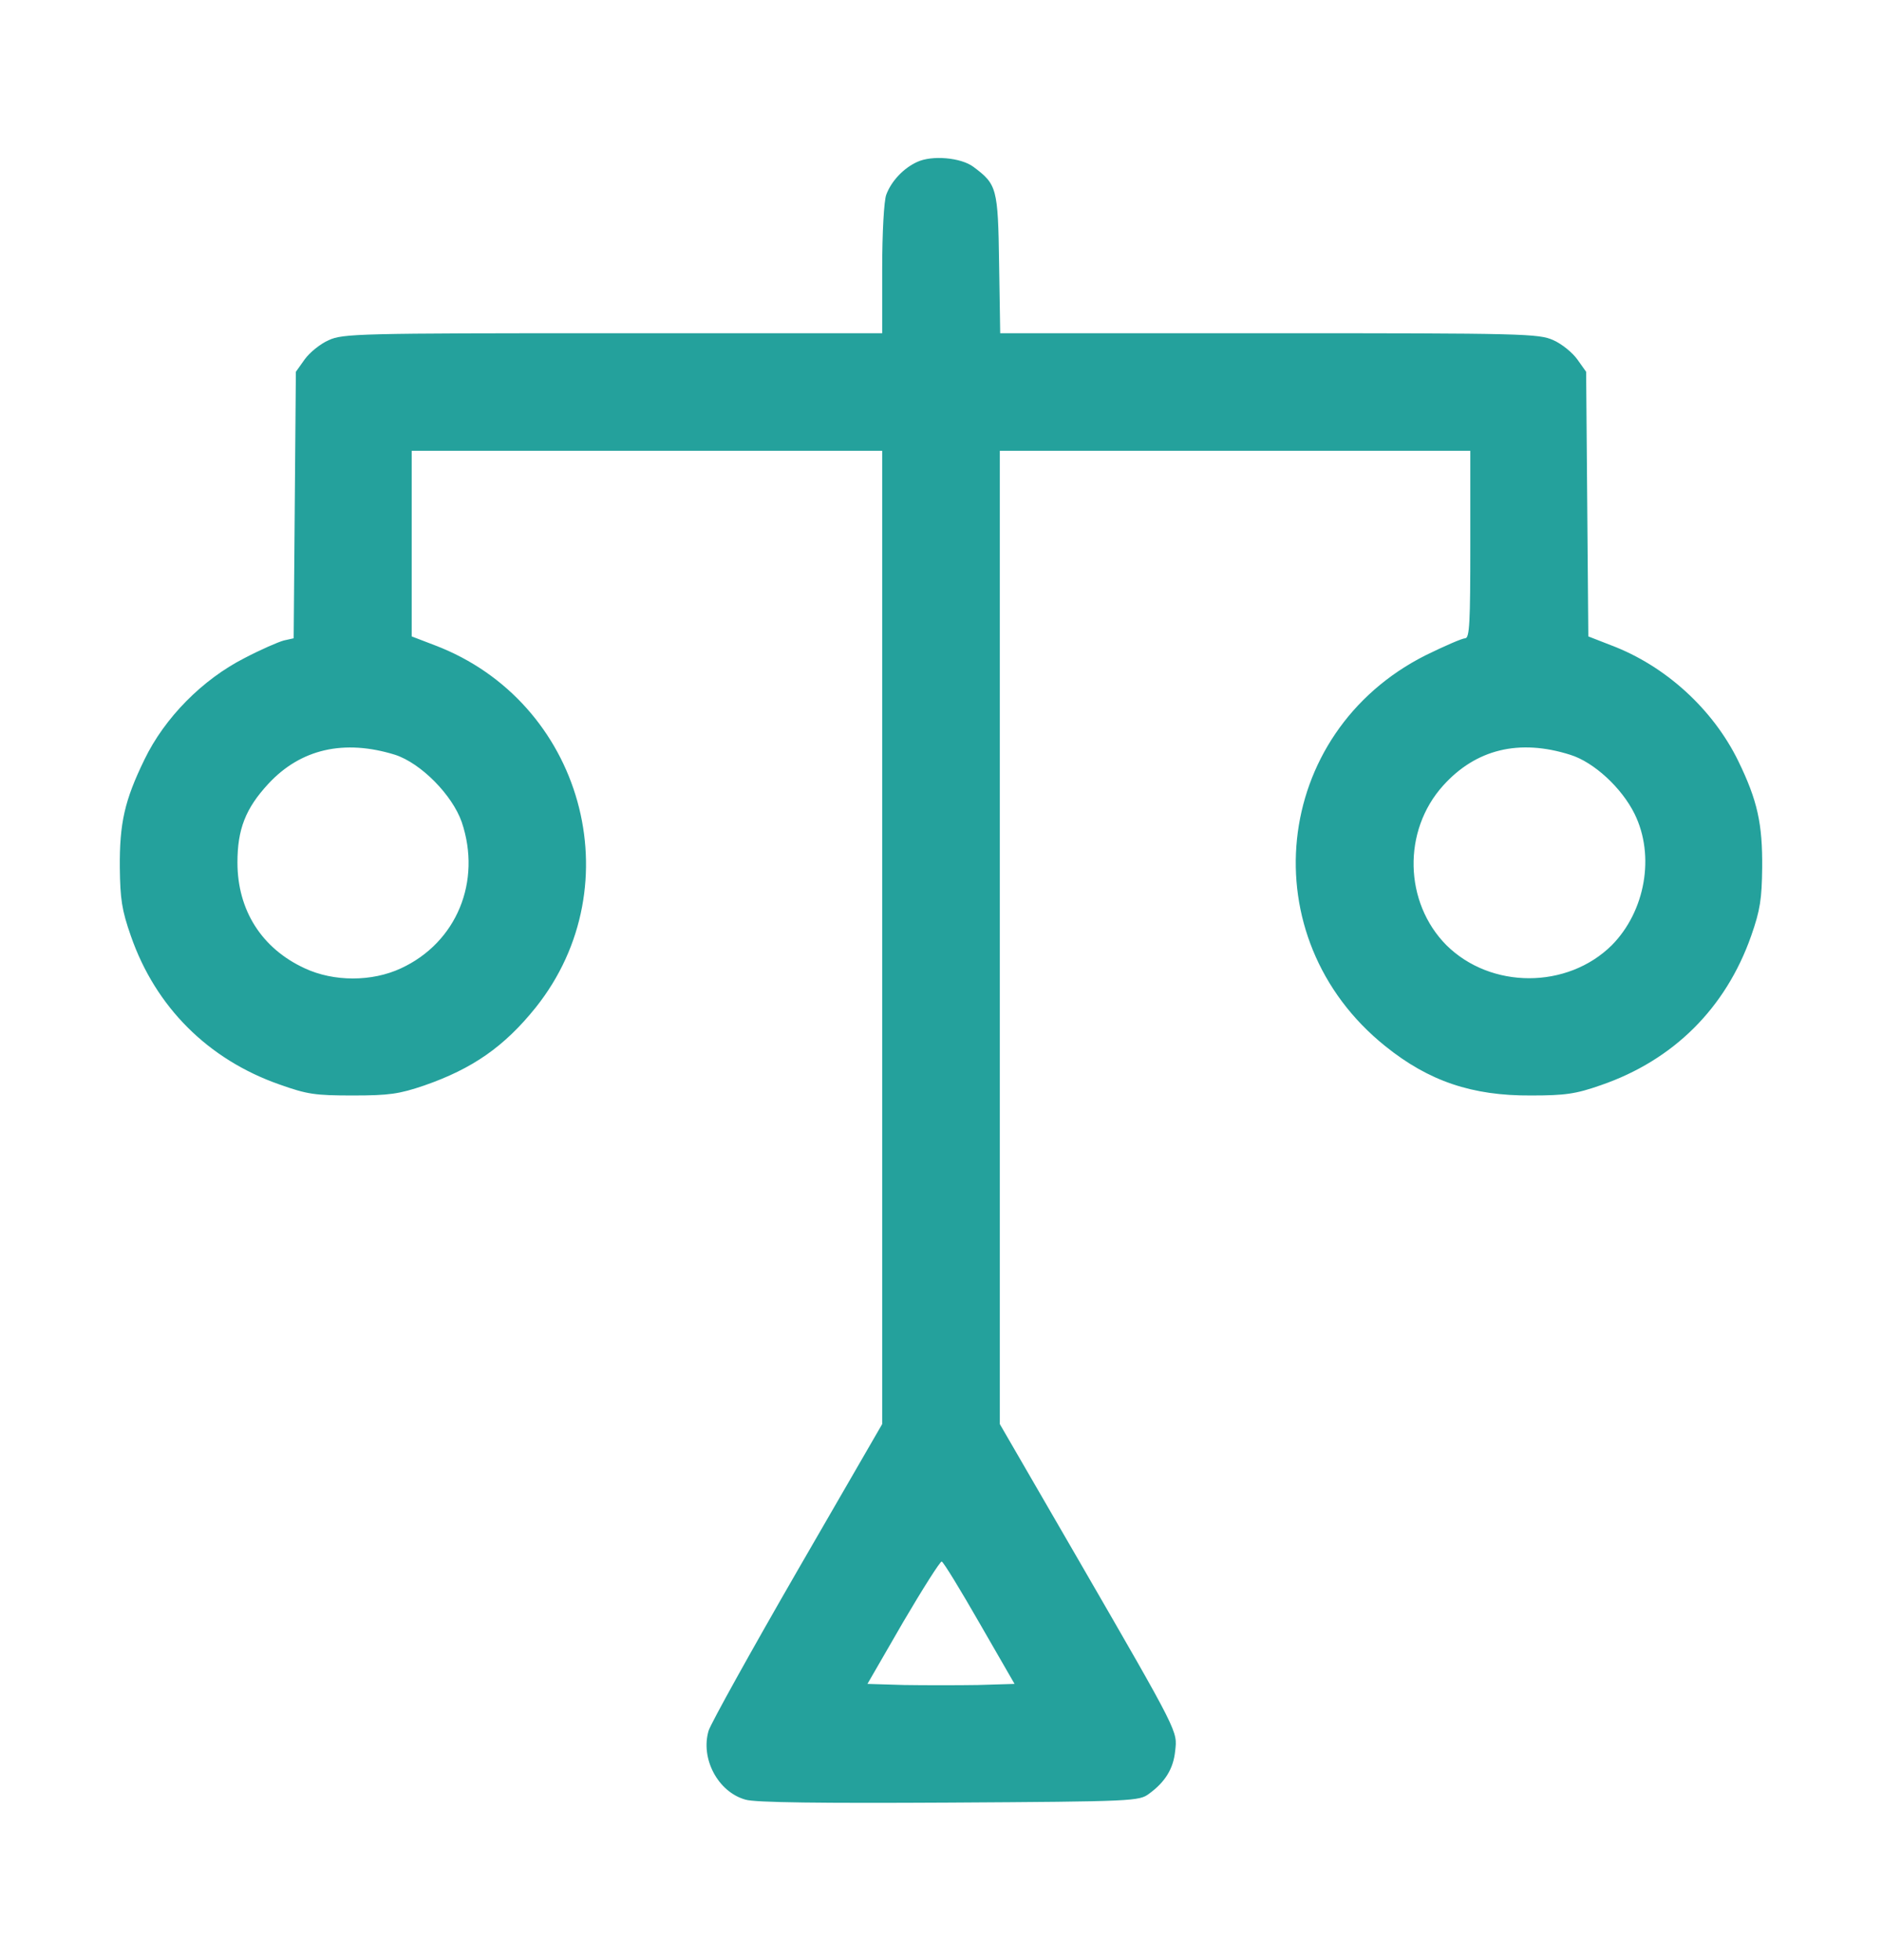 <svg width="24" height="25" viewBox="0 0 24 25" fill="none" xmlns="http://www.w3.org/2000/svg">
<path d="M11.695 2.066C11.522 2.145 11.367 2.309 11.302 2.483C11.273 2.558 11.25 2.966 11.25 3.434V4.25H7.819C4.57 4.25 4.373 4.255 4.191 4.339C4.083 4.386 3.947 4.498 3.886 4.583L3.773 4.742L3.759 6.439L3.745 8.141L3.619 8.169C3.548 8.188 3.323 8.286 3.117 8.394C2.583 8.666 2.1 9.153 1.842 9.688C1.589 10.208 1.523 10.498 1.528 11.07C1.533 11.464 1.552 11.605 1.669 11.938C1.983 12.842 2.653 13.512 3.562 13.831C3.919 13.958 4.017 13.972 4.5 13.972C4.964 13.972 5.091 13.953 5.409 13.845C6.028 13.63 6.431 13.348 6.83 12.852C8.081 11.286 7.43 8.947 5.545 8.23L5.25 8.117V6.931V5.75H8.25H11.25V11.956V18.163L10.172 20.028C9.577 21.059 9.07 21.973 9.037 22.072C8.93 22.428 9.155 22.855 9.506 22.953C9.623 22.991 10.486 23 12.103 22.991C14.466 22.977 14.527 22.972 14.653 22.878C14.859 22.728 14.963 22.559 14.986 22.334C15.014 22.077 15.047 22.133 13.762 19.911L12.75 18.163V11.956V5.75H15.75H18.75V6.945C18.75 7.939 18.741 8.141 18.684 8.141C18.647 8.141 18.422 8.239 18.183 8.356C16.214 9.345 15.942 11.961 17.667 13.344C18.22 13.789 18.773 13.977 19.523 13.972C19.959 13.972 20.095 13.953 20.414 13.841C21.342 13.522 22.008 12.856 22.331 11.938C22.448 11.605 22.467 11.464 22.472 11.07C22.477 10.503 22.411 10.208 22.167 9.706C21.844 9.045 21.239 8.492 20.545 8.23L20.255 8.117L20.241 6.43L20.227 4.742L20.114 4.583C20.053 4.498 19.917 4.386 19.809 4.339C19.627 4.255 19.43 4.25 16.186 4.25H12.755L12.741 3.364C12.727 2.394 12.713 2.352 12.412 2.127C12.253 2.009 11.883 1.977 11.695 2.066ZM5.039 9.627C5.367 9.734 5.766 10.137 5.888 10.484C6.145 11.244 5.822 12.022 5.114 12.35C4.744 12.523 4.256 12.523 3.886 12.35C3.337 12.097 3.028 11.609 3.028 11C3.028 10.578 3.131 10.311 3.422 9.997C3.834 9.552 4.388 9.425 5.039 9.627ZM20.025 9.627C20.325 9.72 20.681 10.048 20.845 10.381C21.108 10.916 20.981 11.623 20.555 12.055C19.988 12.617 19.012 12.617 18.445 12.055C17.906 11.511 17.883 10.597 18.403 10.02C18.82 9.556 19.373 9.42 20.025 9.627ZM12.492 20.703L12.938 21.477L12.469 21.491C12.211 21.495 11.789 21.495 11.531 21.491L11.062 21.477L11.517 20.689C11.77 20.258 11.991 19.911 12.009 19.916C12.033 19.925 12.248 20.277 12.492 20.703Z" fill="#24A19C"/>
</svg>
